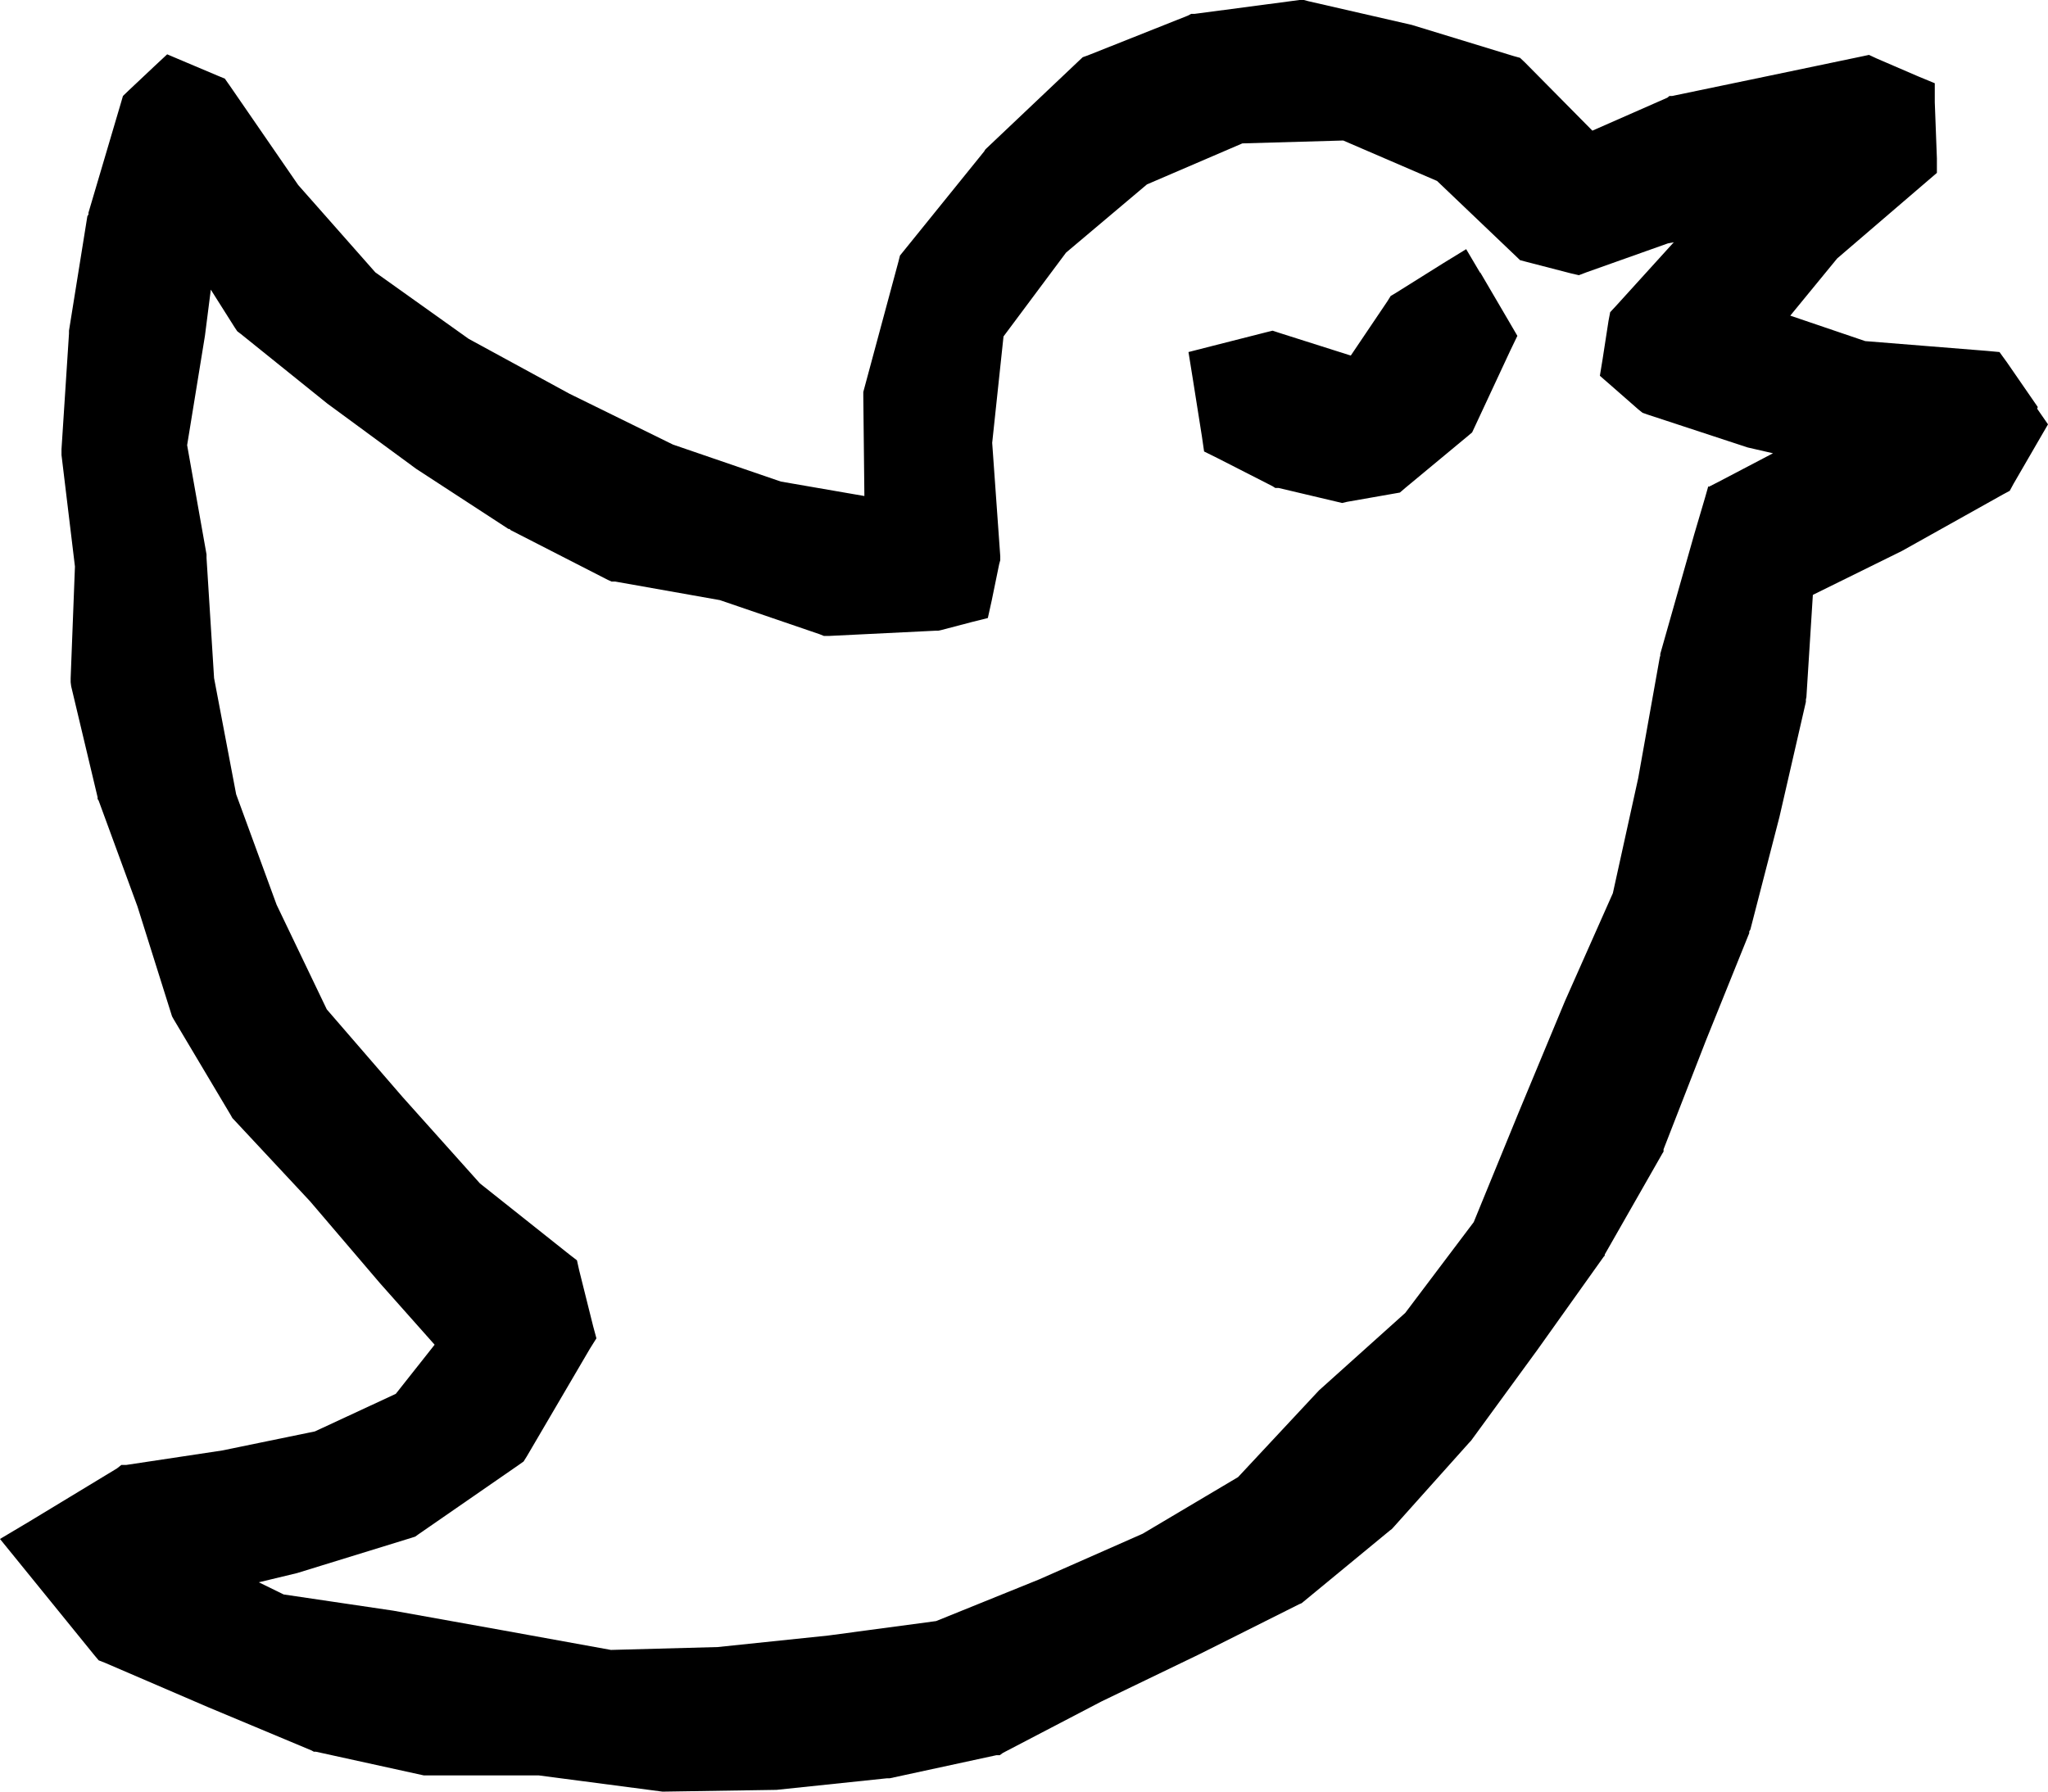 <svg xmlns="http://www.w3.org/2000/svg" fill="none" viewBox="0 0 32 28" height="28" width="32">
<g id="twitter bird thicker 1">
<path fill="black" d="M23.128 4.265L22.909 3.894L22.555 4.111L21.805 4.581L21.729 4.626L21.679 4.707L21.106 5.557L19.994 5.204L19.884 5.168L19.775 5.195L18.957 5.403L18.57 5.502L18.637 5.918L18.78 6.822L18.814 7.056L19.016 7.156L19.884 7.599L19.926 7.626H19.977L20.895 7.843L20.971 7.861L21.047 7.843L21.771 7.716L21.873 7.698L21.957 7.626L22.926 6.822L23.002 6.758L23.044 6.668L23.6 5.475L23.709 5.249L23.583 5.033L23.128 4.256V4.265ZM31.84 6.361L31.36 5.665L31.242 5.502L31.048 5.484L29.144 5.331L27.973 4.933L28.706 4.039L30.096 2.846L30.264 2.702V2.476L30.231 1.599V1.301L29.97 1.193L29.321 0.913L29.203 0.858L29.076 0.885L27.602 1.193L26.127 1.5H26.085L26.052 1.527L24.881 2.042L23.827 0.976L23.751 0.904L23.65 0.876L22.058 0.389L20.44 0.018L20.373 0H20.305L18.663 0.217H18.612L18.561 0.244L16.994 0.867L16.918 0.894L16.859 0.949L15.41 2.322L15.393 2.34L15.377 2.367L14.121 3.921L14.062 3.994L14.037 4.093L13.506 6.063L13.489 6.126V6.189L13.506 7.752L12.2 7.526L10.515 6.948L8.897 6.153L7.322 5.295L5.864 4.256L4.659 2.891L3.589 1.337L3.513 1.229L3.404 1.184L2.848 0.949L2.612 0.849L2.418 1.03L2.005 1.419L1.921 1.5L1.887 1.617L1.382 3.325V3.352L1.365 3.379L1.078 5.168V5.186V5.213L0.961 7.02V7.066V7.111L1.171 8.854L1.104 10.598V10.662L1.112 10.725L1.525 12.46V12.487L1.542 12.514L2.148 14.167L2.671 15.83L2.688 15.884L2.713 15.929L3.606 17.429L3.631 17.474L3.665 17.51L4.845 18.775L5.94 20.058L6.791 21.016L6.184 21.784L4.92 22.371L3.471 22.669L1.972 22.895H1.896L1.828 22.949L0.455 23.781L0 24.052L0.337 24.467L1.474 25.868L1.542 25.949L1.635 25.985L3.252 26.681L4.87 27.358L4.904 27.377H4.937L6.622 27.747H6.665H6.707H8.417L10.347 28H10.372H10.397L12.133 27.973L13.86 27.792H13.885H13.902L15.57 27.431H15.621L15.671 27.395L17.213 26.59L18.747 25.85L20.297 25.073L20.339 25.055L20.373 25.027L21.721 23.916L21.746 23.898L21.771 23.871L22.951 22.552L22.968 22.534L22.985 22.516L24.021 21.097L25.057 19.642L25.074 19.624V19.606L25.976 18.025L25.993 17.998V17.962L26.658 16.254L27.332 14.583V14.556L27.349 14.529L27.804 12.767L28.217 10.969V10.933L28.225 10.896L28.326 9.297L29.717 8.611L31.301 7.725L31.402 7.671L31.461 7.562L31.848 6.894L32 6.632L31.831 6.388L31.84 6.361ZM26.692 7.599L26.641 7.779L26.473 8.348L25.942 10.219V10.246L25.934 10.273L25.597 12.161L25.201 13.959L24.451 15.649L23.726 17.393L23.027 19.1L21.957 20.519L20.609 21.73L19.345 23.085L17.854 23.97L16.236 24.684L14.627 25.335L12.941 25.561L11.214 25.741L9.546 25.786L7.853 25.479L6.142 25.172L4.432 24.919L4.044 24.729L4.642 24.585L6.429 24.034L6.488 24.015L6.538 23.979L8.105 22.895L8.181 22.841L8.232 22.76L9.217 21.079L9.319 20.916L9.268 20.727L9.049 19.85L9.015 19.697L8.897 19.606L7.499 18.495L6.294 17.149L5.106 15.775L4.322 14.14L3.69 12.414L3.345 10.598L3.227 8.719V8.692V8.665L2.924 6.957L3.202 5.249L3.294 4.527L3.665 5.114L3.707 5.177L3.766 5.222L5.114 6.307L6.504 7.328L7.945 8.267H7.962L7.979 8.285L9.496 9.062L9.555 9.089H9.613L11.248 9.379L12.807 9.912L12.874 9.939H12.95L14.618 9.857H14.66L14.703 9.848L15.183 9.722L15.435 9.659L15.495 9.388L15.612 8.818L15.629 8.755V8.692L15.503 6.921L15.68 5.258L16.657 3.948L17.921 2.882L19.412 2.241L20.988 2.196L22.454 2.828L23.676 3.994L23.751 4.066L23.853 4.093L24.552 4.274L24.67 4.301L24.788 4.256L26.06 3.804L26.153 3.786L25.251 4.78L25.159 4.879L25.133 5.015L25.041 5.611L24.998 5.873L25.184 6.035L25.597 6.397L25.664 6.451L25.74 6.478L27.307 6.993L27.703 7.084L26.86 7.526L26.7 7.608L26.692 7.599Z" id="Vector"></path>
</g>
</svg>
